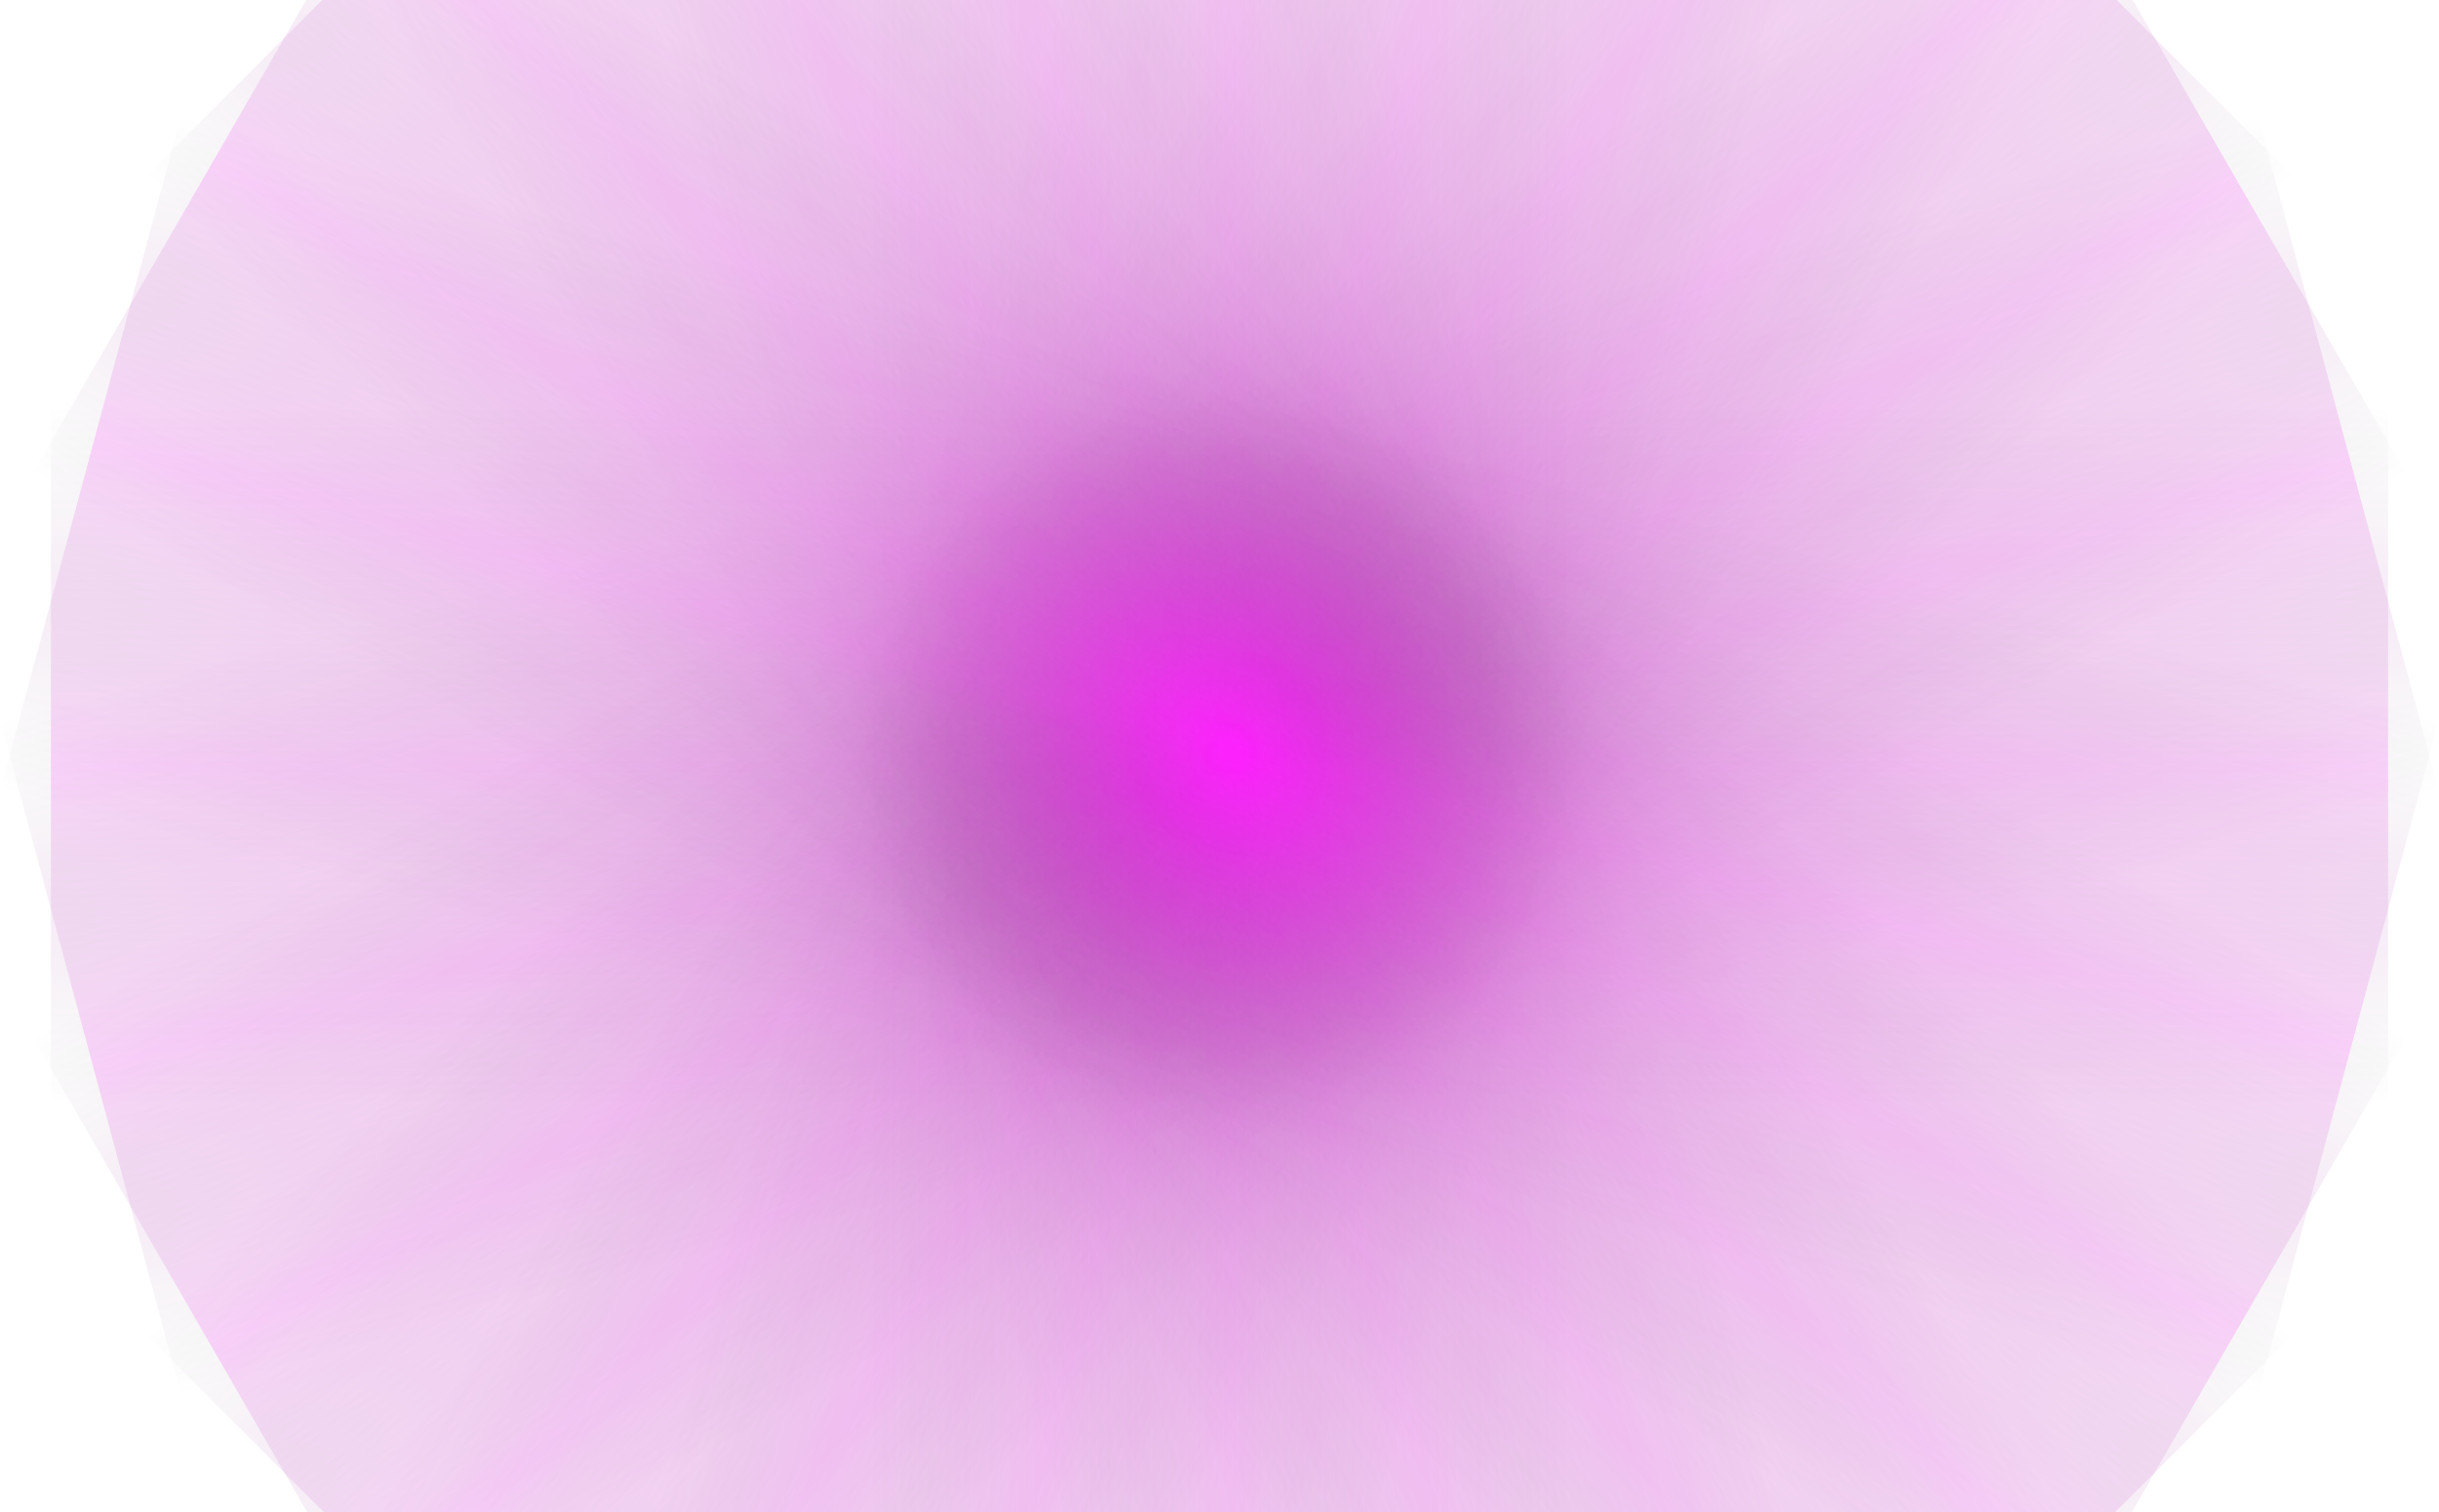 <svg width="1319" height="818" viewBox="0 0 1319 818" fill="none" xmlns="http://www.w3.org/2000/svg">
<rect x="27.536" y="218.911" width="1263.93" height="379.179" fill="url(#paint0_linear_103_5014)" fill-opacity="0.45"/>
<rect y="388.935" width="1263.93" height="379.179" transform="rotate(-15 0 388.935)" fill="url(#paint1_linear_103_5014)" fill-opacity="0.45"/>
<rect x="17.408" y="560.293" width="1263.93" height="379.179" transform="rotate(-30 17.408 560.293)" fill="url(#paint2_linear_103_5014)" fill-opacity="0.45"/>
<rect x="78.574" y="721.307" width="1263.93" height="379.179" transform="rotate(-45 78.574 721.307)" fill="url(#paint3_linear_103_5014)" fill-opacity="0.45"/>
<rect x="179.329" y="861.003" width="1263.93" height="379.179" transform="rotate(-60 179.329 861.003)" fill="url(#paint4_linear_103_5014)" fill-opacity="0.45"/>
<rect x="312.806" y="969.861" width="1263.93" height="379.179" transform="rotate(-75 312.806 969.861)" fill="url(#paint5_linear_103_5014)" fill-opacity="0.45"/>
<rect x="469.911" y="1040.46" width="1263.93" height="379.179" transform="rotate(-90 469.911 1040.46)" fill="url(#paint6_linear_103_5014)" fill-opacity="0.45"/>
<rect x="639.935" y="1068" width="1263.93" height="379.179" transform="rotate(-105 639.935 1068)" fill="url(#paint7_linear_103_5014)" fill-opacity="0.45"/>
<rect x="811.293" y="1050.59" width="1263.93" height="379.179" transform="rotate(-120 811.293 1050.59)" fill="url(#paint8_linear_103_5014)" fill-opacity="0.45"/>
<rect x="972.307" y="989.426" width="1263.93" height="379.179" transform="rotate(-135 972.307 989.426)" fill="url(#paint9_linear_103_5014)" fill-opacity="0.45"/>
<rect x="1112" y="888.671" width="1263.93" height="379.179" transform="rotate(-150 1112 888.671)" fill="url(#paint10_linear_103_5014)" fill-opacity="0.45"/>
<rect x="1220.86" y="755.194" width="1263.93" height="379.179" transform="rotate(-165 1220.86 755.194)" fill="url(#paint11_linear_103_5014)" fill-opacity="0.45"/>
<defs>
<linearGradient id="paint0_linear_103_5014" x1="659.5" y1="218.911" x2="659.5" y2="598.089" gradientUnits="userSpaceOnUse">
<stop stop-color="#2F2F2F" stop-opacity="0"/>
<stop offset="0.516" stop-color="#FF00FF" stop-opacity="0.35"/>
<stop offset="1" stop-color="#2F2F2F" stop-opacity="0"/>
</linearGradient>
<linearGradient id="paint1_linear_103_5014" x1="631.964" y1="388.935" x2="631.964" y2="768.114" gradientUnits="userSpaceOnUse">
<stop stop-color="#2F2F2F" stop-opacity="0"/>
<stop offset="0.516" stop-color="#FF00FF" stop-opacity="0.35"/>
<stop offset="1" stop-color="#2F2F2F" stop-opacity="0"/>
</linearGradient>
<linearGradient id="paint2_linear_103_5014" x1="649.373" y1="560.293" x2="649.373" y2="939.472" gradientUnits="userSpaceOnUse">
<stop stop-color="#2F2F2F" stop-opacity="0"/>
<stop offset="0.516" stop-color="#FF00FF" stop-opacity="0.35"/>
<stop offset="1" stop-color="#2F2F2F" stop-opacity="0"/>
</linearGradient>
<linearGradient id="paint3_linear_103_5014" x1="710.538" y1="721.307" x2="710.538" y2="1100.49" gradientUnits="userSpaceOnUse">
<stop stop-color="#2F2F2F" stop-opacity="0"/>
<stop offset="0.516" stop-color="#FF00FF" stop-opacity="0.35"/>
<stop offset="1" stop-color="#2F2F2F" stop-opacity="0"/>
</linearGradient>
<linearGradient id="paint4_linear_103_5014" x1="811.293" y1="861.003" x2="811.293" y2="1240.18" gradientUnits="userSpaceOnUse">
<stop stop-color="#2F2F2F" stop-opacity="0"/>
<stop offset="0.516" stop-color="#FF00FF" stop-opacity="0.35"/>
<stop offset="1" stop-color="#2F2F2F" stop-opacity="0"/>
</linearGradient>
<linearGradient id="paint5_linear_103_5014" x1="944.771" y1="969.861" x2="944.771" y2="1349.04" gradientUnits="userSpaceOnUse">
<stop stop-color="#2F2F2F" stop-opacity="0"/>
<stop offset="0.516" stop-color="#FF00FF" stop-opacity="0.35"/>
<stop offset="1" stop-color="#2F2F2F" stop-opacity="0"/>
</linearGradient>
<linearGradient id="paint6_linear_103_5014" x1="1101.88" y1="1040.46" x2="1101.88" y2="1419.64" gradientUnits="userSpaceOnUse">
<stop stop-color="#2F2F2F" stop-opacity="0"/>
<stop offset="0.516" stop-color="#FF00FF" stop-opacity="0.35"/>
<stop offset="1" stop-color="#2F2F2F" stop-opacity="0"/>
</linearGradient>
<linearGradient id="paint7_linear_103_5014" x1="1271.9" y1="1068" x2="1271.9" y2="1447.18" gradientUnits="userSpaceOnUse">
<stop stop-color="#2F2F2F" stop-opacity="0"/>
<stop offset="0.516" stop-color="#FF00FF" stop-opacity="0.35"/>
<stop offset="1" stop-color="#2F2F2F" stop-opacity="0"/>
</linearGradient>
<linearGradient id="paint8_linear_103_5014" x1="1443.26" y1="1050.59" x2="1443.26" y2="1429.77" gradientUnits="userSpaceOnUse">
<stop stop-color="#2F2F2F" stop-opacity="0"/>
<stop offset="0.516" stop-color="#FF00FF" stop-opacity="0.35"/>
<stop offset="1" stop-color="#2F2F2F" stop-opacity="0"/>
</linearGradient>
<linearGradient id="paint9_linear_103_5014" x1="1604.27" y1="989.426" x2="1604.27" y2="1368.6" gradientUnits="userSpaceOnUse">
<stop stop-color="#2F2F2F" stop-opacity="0"/>
<stop offset="0.516" stop-color="#FF00FF" stop-opacity="0.35"/>
<stop offset="1" stop-color="#2F2F2F" stop-opacity="0"/>
</linearGradient>
<linearGradient id="paint10_linear_103_5014" x1="1743.97" y1="888.671" x2="1743.97" y2="1267.85" gradientUnits="userSpaceOnUse">
<stop stop-color="#2F2F2F" stop-opacity="0"/>
<stop offset="0.516" stop-color="#FF00FF" stop-opacity="0.35"/>
<stop offset="1" stop-color="#2F2F2F" stop-opacity="0"/>
</linearGradient>
<linearGradient id="paint11_linear_103_5014" x1="1852.83" y1="755.194" x2="1852.83" y2="1134.37" gradientUnits="userSpaceOnUse">
<stop stop-color="#2F2F2F" stop-opacity="0"/>
<stop offset="0.516" stop-color="#FF00FF" stop-opacity="0.35"/>
<stop offset="1" stop-color="#2F2F2F" stop-opacity="0"/>
</linearGradient>
</defs>
</svg>
